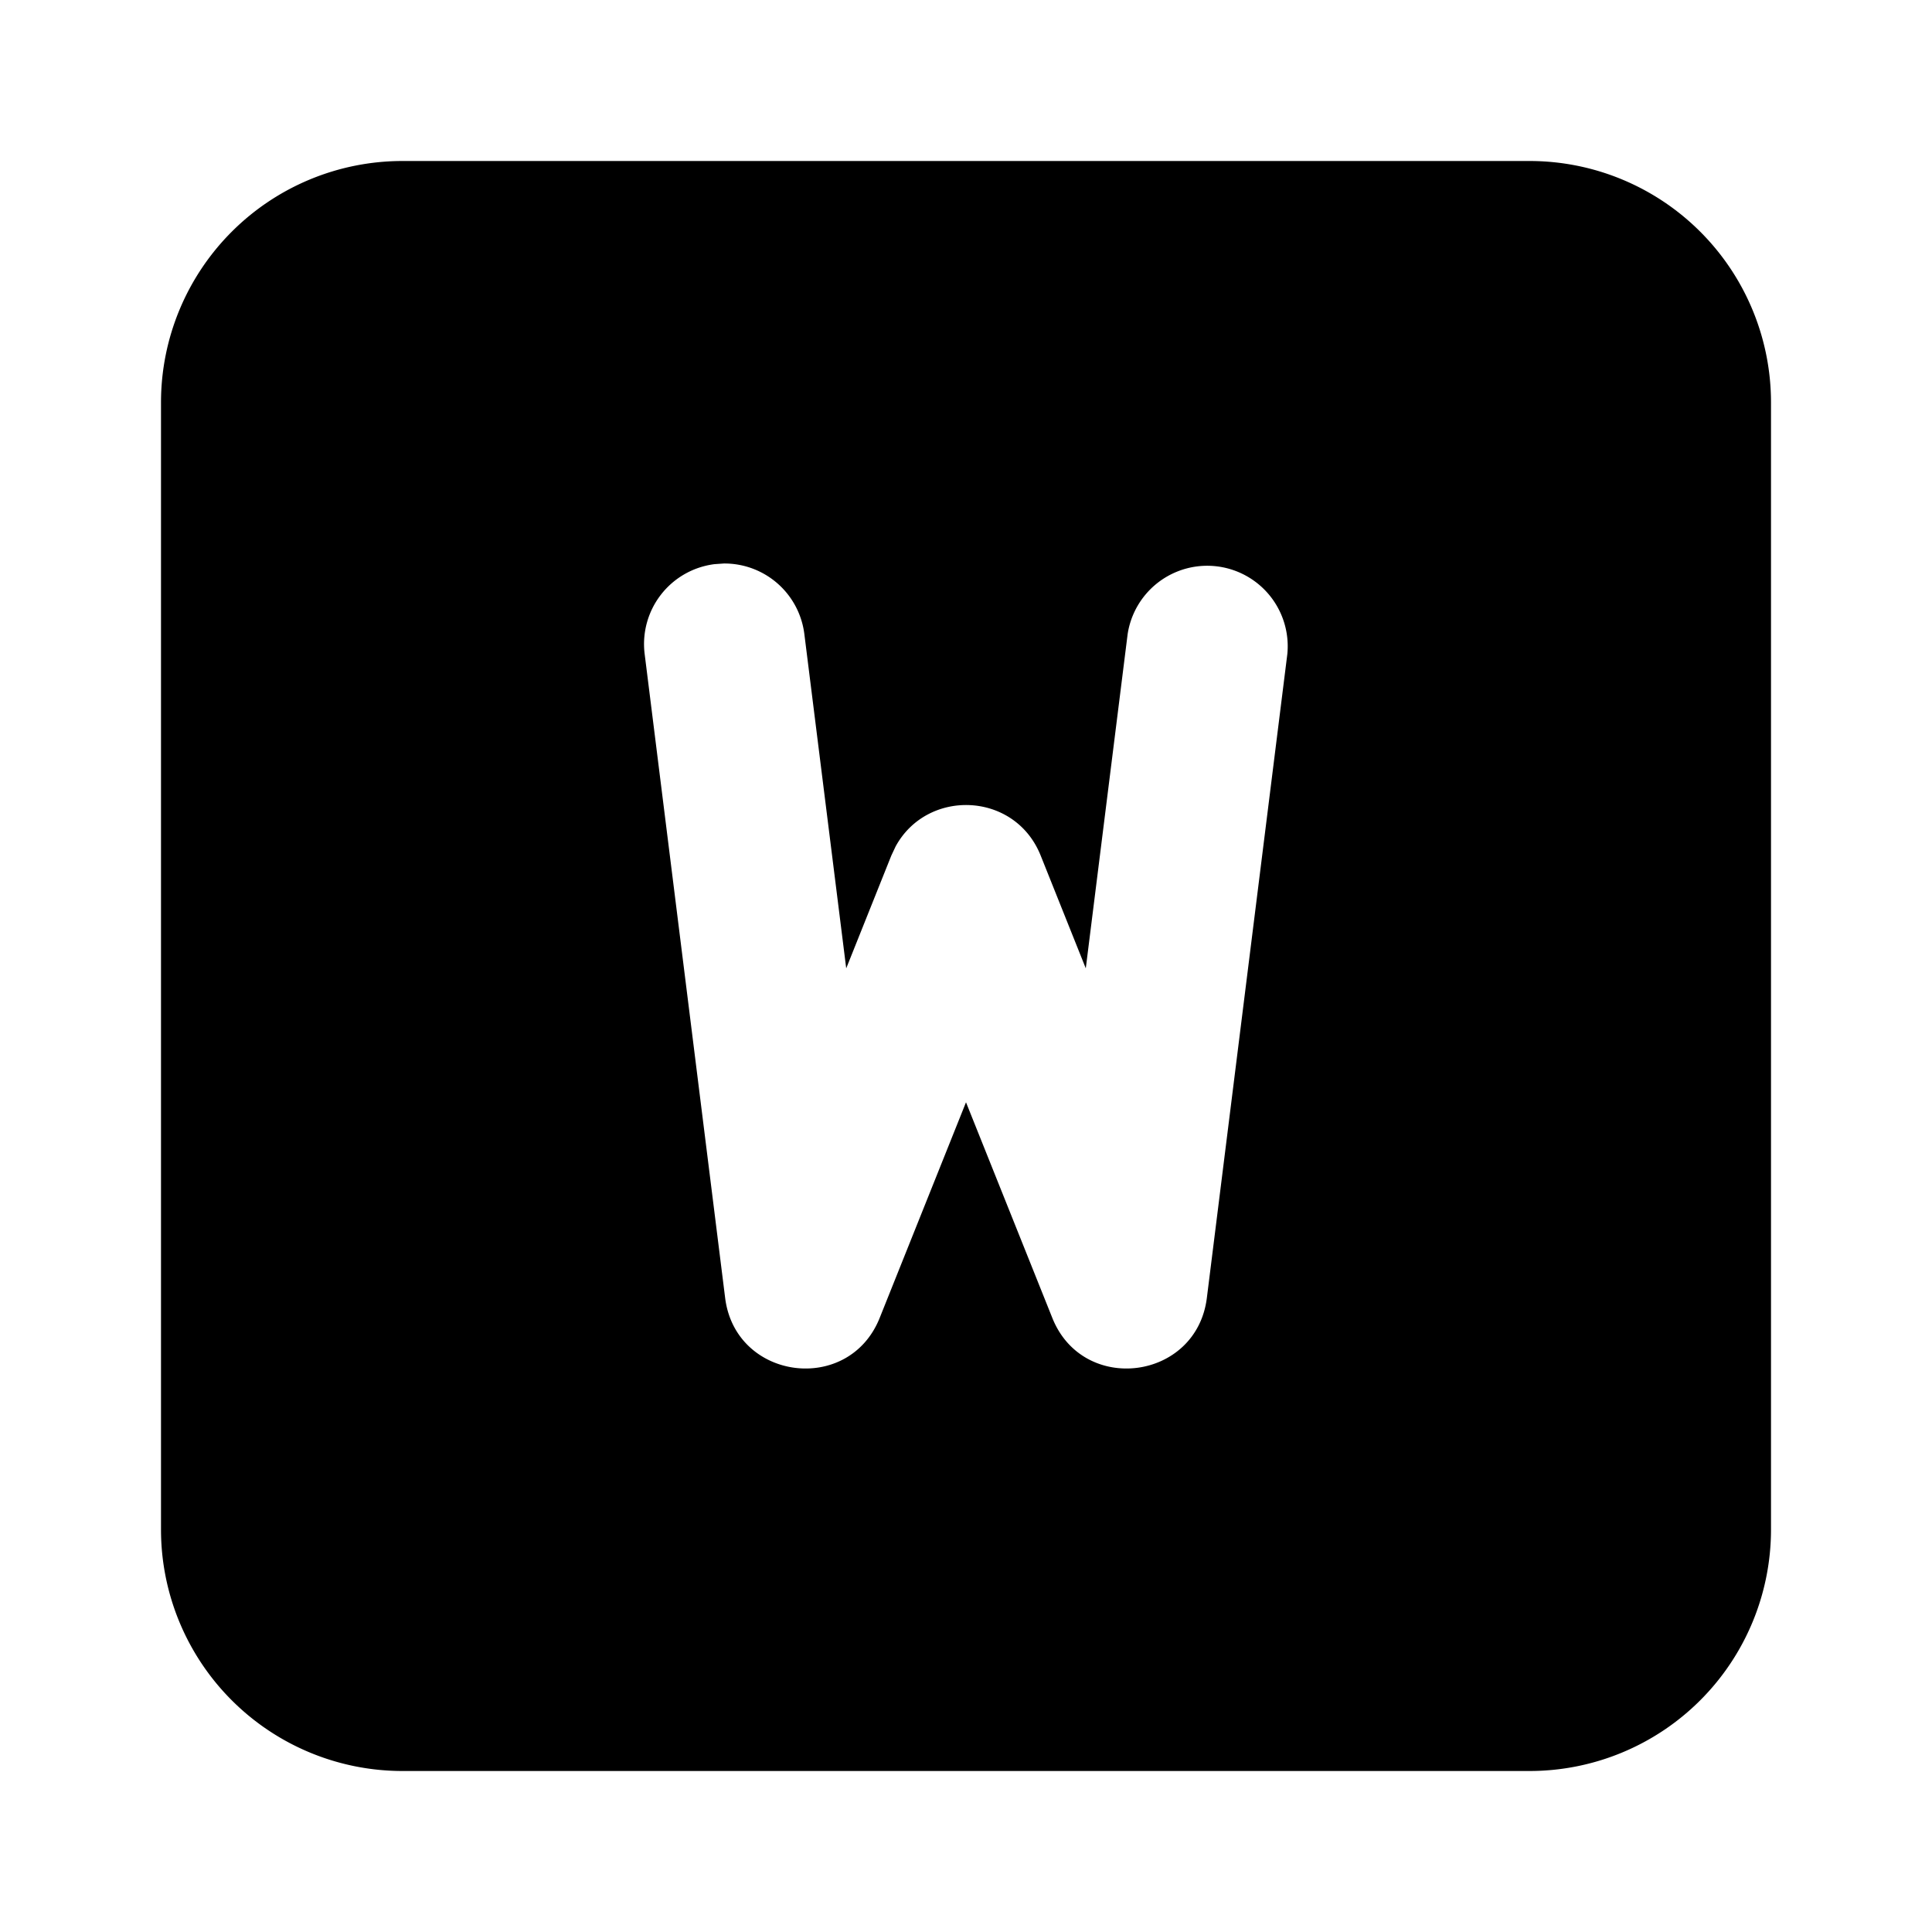 <svg xmlns="http://www.w3.org/2000/svg" width="24" height="24" viewBox="0 0 24 24"><path d="M5 2a3 3 0 0 0-3 3v14a3 3 0 0 0 3 3h14a3 3 0 0 0 3-3V5a3 3 0 0 0-3-3zm3.992 5a1 1 0 0 1 1 .877l.52 4.152.56-1.4.053-.113c.393-.723 1.484-.686 1.803.113l.56 1.4.52-4.152a1 1 0 0 1 1.984.246l-1 8c-.128 1.025-1.537 1.208-1.92.248L12 13.693l-1.072 2.678c-.383.96-1.792.777-1.92-.248l-1-8a1 1 0 0 1 .869-1.115z"/></svg>
